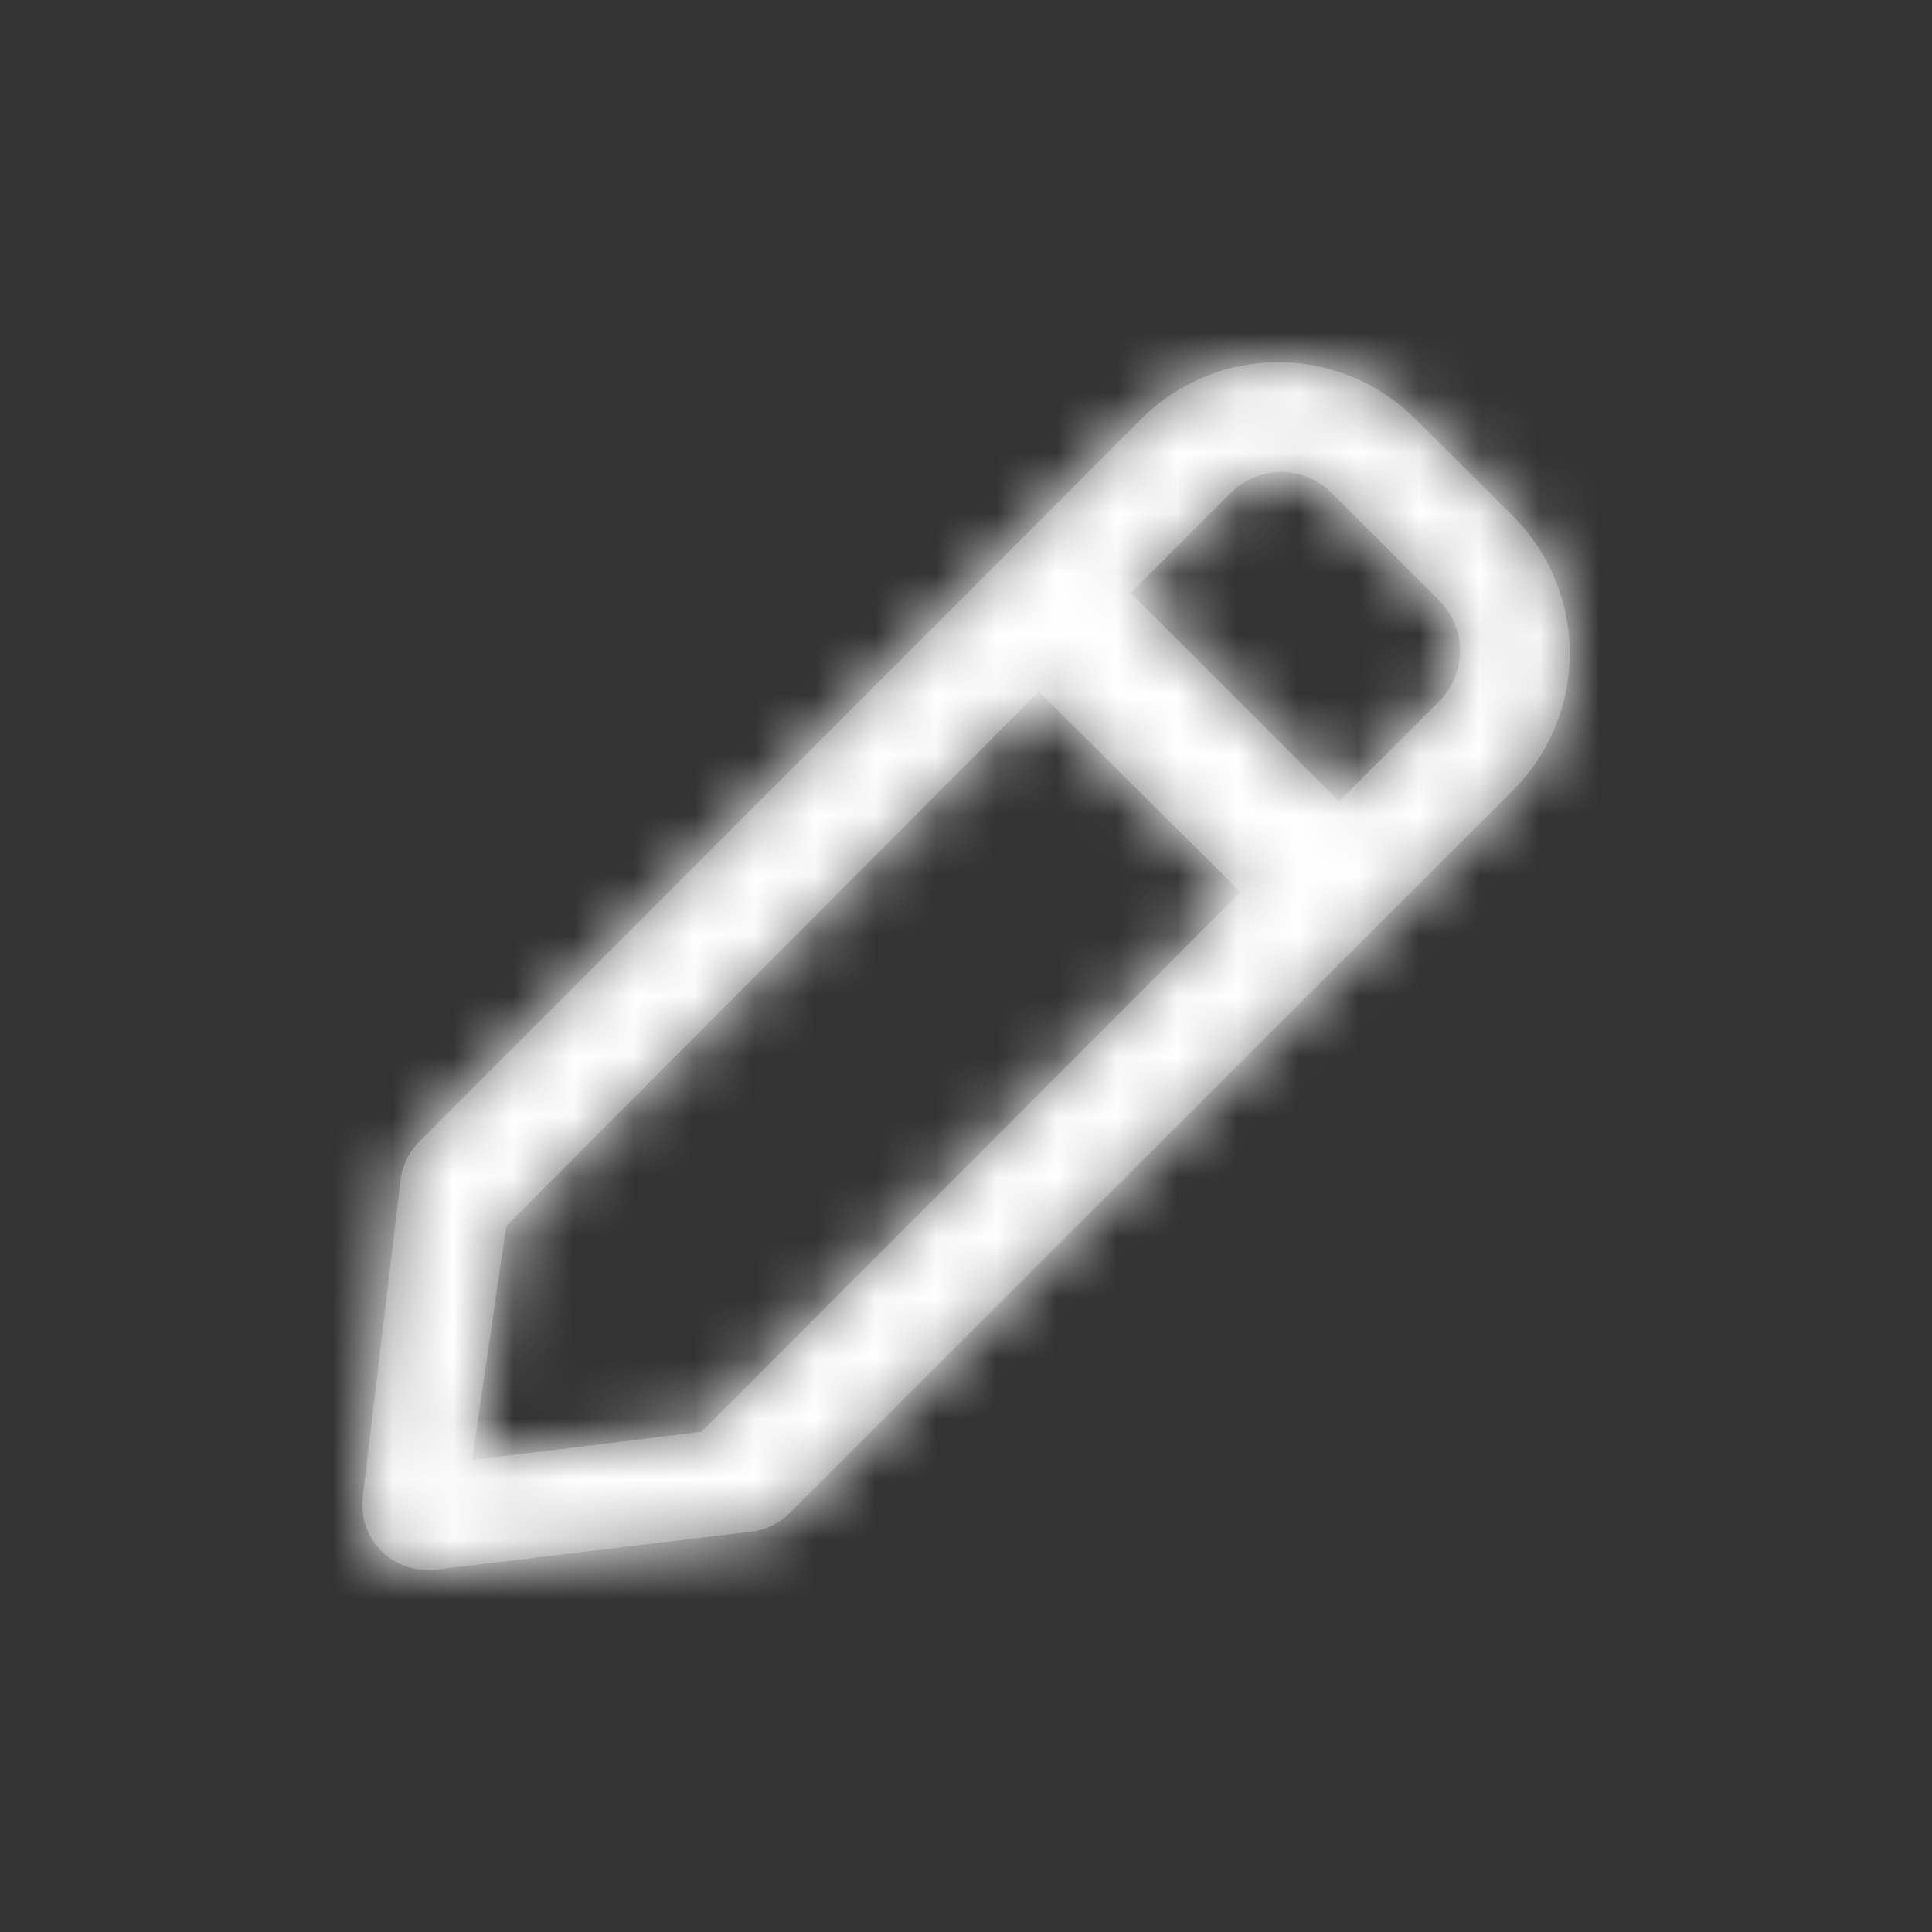 <?xml version="1.0" encoding="UTF-8"?>
<svg width="32px" height="32px" viewBox="0 0 32 32" version="1.1" xmlns="http://www.w3.org/2000/svg" xmlns:xlink="http://www.w3.org/1999/xlink">
    <rect x="0" y="0" width="32" height="32" fill="#333333" stroke="none"/>
    <!-- Generator: Sketch 53.1 (72631) - https://sketchapp.com -->
    <title>Icons/Actions/Edit</title>
    <desc>Created with Sketch.</desc>
    <defs>
        <path d="M17.447,0.944 C16.845,0.34 16.027,0 15.173,0 C14.32,0 13.501,0.34 12.899,0.944 L0.928,12.925 C0.762,13.097 0.658,13.319 0.633,13.556 L0.007,18.806 C-0.028,19.111 0.069,19.416 0.274,19.644 C0.478,19.873 0.771,20.002 1.077,20 L1.203,20 L6.445,19.368 C6.684,19.341 6.906,19.233 7.076,19.063 L19.056,7.094 C19.66,6.491 20,5.673 20,4.819 C20,3.966 19.66,3.147 19.056,2.545 L17.447,0.944 Z M5.619,17.715 L1.818,18.182 L2.385,14.307 L11.206,5.455 L14.545,8.775 L5.619,17.715 Z M17.834,5.618 L16.179,7.273 L12.727,3.821 L14.382,2.166 C14.604,1.943 14.906,1.818 15.22,1.818 C15.535,1.818 15.836,1.943 16.058,2.166 L17.834,3.942 C18.057,4.164 18.182,4.465 18.182,4.78 C18.182,5.094 18.057,5.396 17.834,5.618 Z" id="path-1"></path>
        <rect id="path-3" x="0" y="0" width="32" height="32"></rect>
    </defs>
    <g id="Icons/Actions/Edit" stroke="none" stroke-width="1" fill="none" fill-rule="evenodd">
        <g id="color/neutral/100" transform="translate(6, 6)">
            <mask id="mask-2" fill="white">
                <use xlink:href="#path-1"></use>
            </mask>
            <use id="Mask" fill="#696969" fill-rule="nonzero" xlink:href="#path-1"></use>
            <g id="color/neutral/dark" mask="url(#mask-2)">
                <g transform="translate(-6, -6)">
                    <rect fill="#696969" x="0" y="0" width="32" height="32"></rect>
                    <mask id="mask-4" fill="white">
                        <use xlink:href="#path-3"></use>
                    </mask>
                    <use id="Background" stroke="none" fill="#FFFFFF" fill-rule="evenodd" xlink:href="#path-3"></use>
                </g>
            </g>
        </g>
    </g>
</svg>